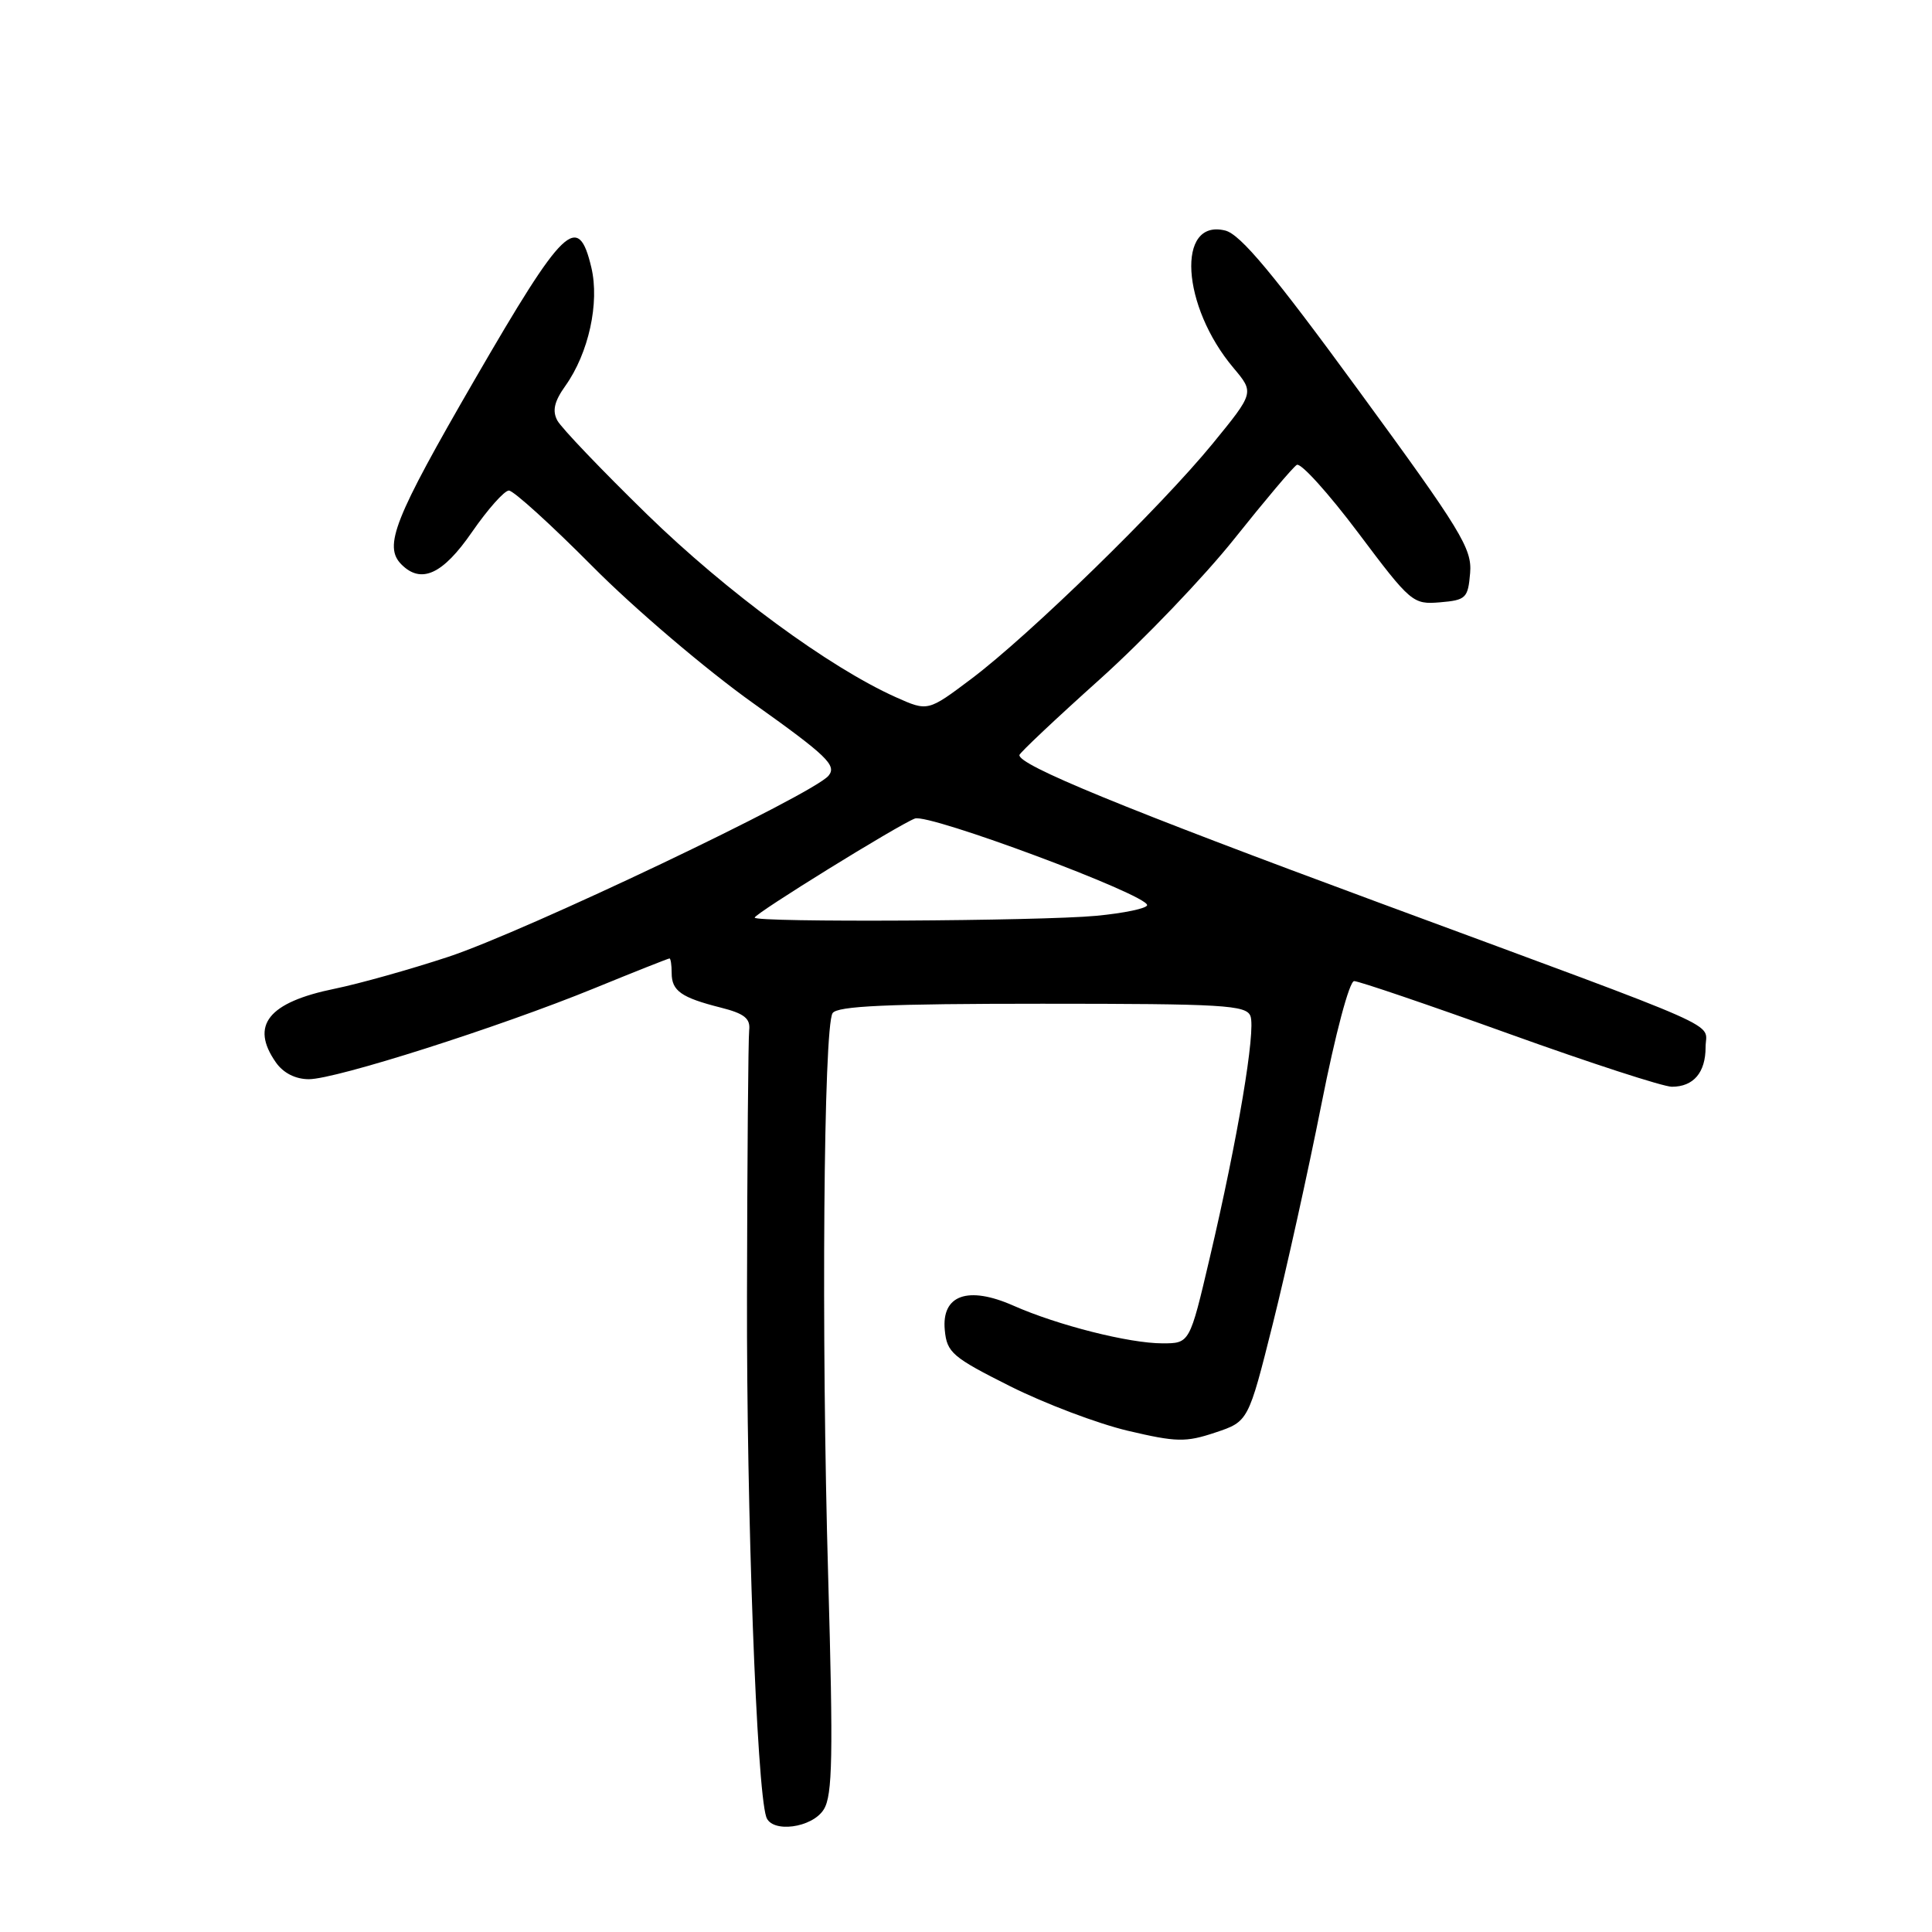 <?xml version="1.0" encoding="UTF-8" standalone="no"?>
<!DOCTYPE svg PUBLIC "-//W3C//DTD SVG 1.1//EN" "http://www.w3.org/Graphics/SVG/1.1/DTD/svg11.dtd" >
<svg xmlns="http://www.w3.org/2000/svg" xmlns:xlink="http://www.w3.org/1999/xlink" version="1.1" viewBox="0 0 256 256">
 <g >
 <path fill="currentColor"
d=" M 109.16 239.75 C 110.32 237.88 110.41 232.66 109.74 209.00 C 108.81 176.70 109.13 136.12 110.32 134.25 C 110.93 133.30 117.60 133.00 138.09 133.00 C 162.12 133.00 165.13 133.18 165.69 134.63 C 166.42 136.55 164.02 150.84 160.28 166.75 C 157.64 178.00 157.64 178.00 154.03 178.00 C 149.63 178.00 140.16 175.61 134.27 173.00 C 128.25 170.34 124.74 171.60 125.19 176.25 C 125.47 179.23 126.19 179.84 133.86 183.69 C 138.45 185.99 145.46 188.64 149.43 189.58 C 155.89 191.10 157.11 191.13 161.03 189.82 C 165.41 188.36 165.41 188.36 168.65 175.43 C 170.43 168.32 173.34 155.19 175.11 146.25 C 176.94 137.00 178.80 130.00 179.43 130.00 C 180.04 130.00 189.30 133.15 200.00 137.00 C 210.70 140.85 220.39 144.00 221.53 144.00 C 224.40 144.00 226.00 142.12 226.00 138.75 C 226.00 135.32 230.00 137.09 182.95 119.69 C 148.86 107.09 134.88 101.35 135.08 100.04 C 135.13 99.74 139.92 95.22 145.74 90.00 C 151.55 84.78 159.59 76.38 163.60 71.34 C 167.61 66.31 171.31 61.92 171.83 61.60 C 172.35 61.28 176.00 65.32 179.95 70.57 C 186.94 79.88 187.21 80.11 190.81 79.81 C 194.25 79.52 194.52 79.26 194.80 75.92 C 195.07 72.70 193.61 70.31 180.06 51.79 C 168.73 36.28 164.37 31.06 162.36 30.55 C 155.84 28.92 156.54 40.57 163.45 48.76 C 166.20 52.03 166.20 52.03 160.67 58.80 C 153.76 67.24 136.39 84.17 128.72 89.94 C 122.95 94.28 122.95 94.28 118.72 92.39 C 109.88 88.43 96.31 78.46 85.75 68.17 C 79.73 62.30 74.38 56.70 73.85 55.72 C 73.16 54.43 73.44 53.19 74.92 51.12 C 78.00 46.79 79.46 40.13 78.36 35.46 C 76.61 28.06 74.73 29.87 62.89 50.32 C 52.21 68.77 50.78 72.38 53.20 74.80 C 55.82 77.42 58.68 76.10 62.54 70.50 C 64.63 67.48 66.83 65.00 67.43 65.00 C 68.04 65.00 73.03 69.53 78.52 75.06 C 84.01 80.60 93.58 88.75 99.79 93.17 C 109.59 100.15 110.90 101.42 109.79 102.78 C 107.78 105.24 69.57 123.44 59.36 126.80 C 54.33 128.46 47.58 130.35 44.36 131.01 C 35.54 132.81 33.11 135.86 36.56 140.78 C 37.54 142.18 39.15 143.00 40.93 143.00 C 44.50 143.00 66.07 136.13 78.73 130.96 C 84.06 128.78 88.55 127.00 88.71 127.00 C 88.87 127.00 89.00 127.87 89.00 128.94 C 89.00 131.30 90.28 132.19 95.50 133.51 C 98.63 134.30 99.45 134.95 99.27 136.51 C 99.15 137.60 99.01 153.45 98.98 171.71 C 98.92 200.53 100.26 236.89 101.53 240.75 C 102.24 242.93 107.63 242.23 109.16 239.75 Z  M 100.00 121.59 C 100.00 121.06 118.96 109.33 121.23 108.46 C 123.07 107.76 152.00 118.54 152.00 119.93 C 152.00 120.36 148.96 121.00 145.25 121.35 C 137.85 122.05 100.00 122.25 100.00 121.59 Z "/>
</g>
</svg>